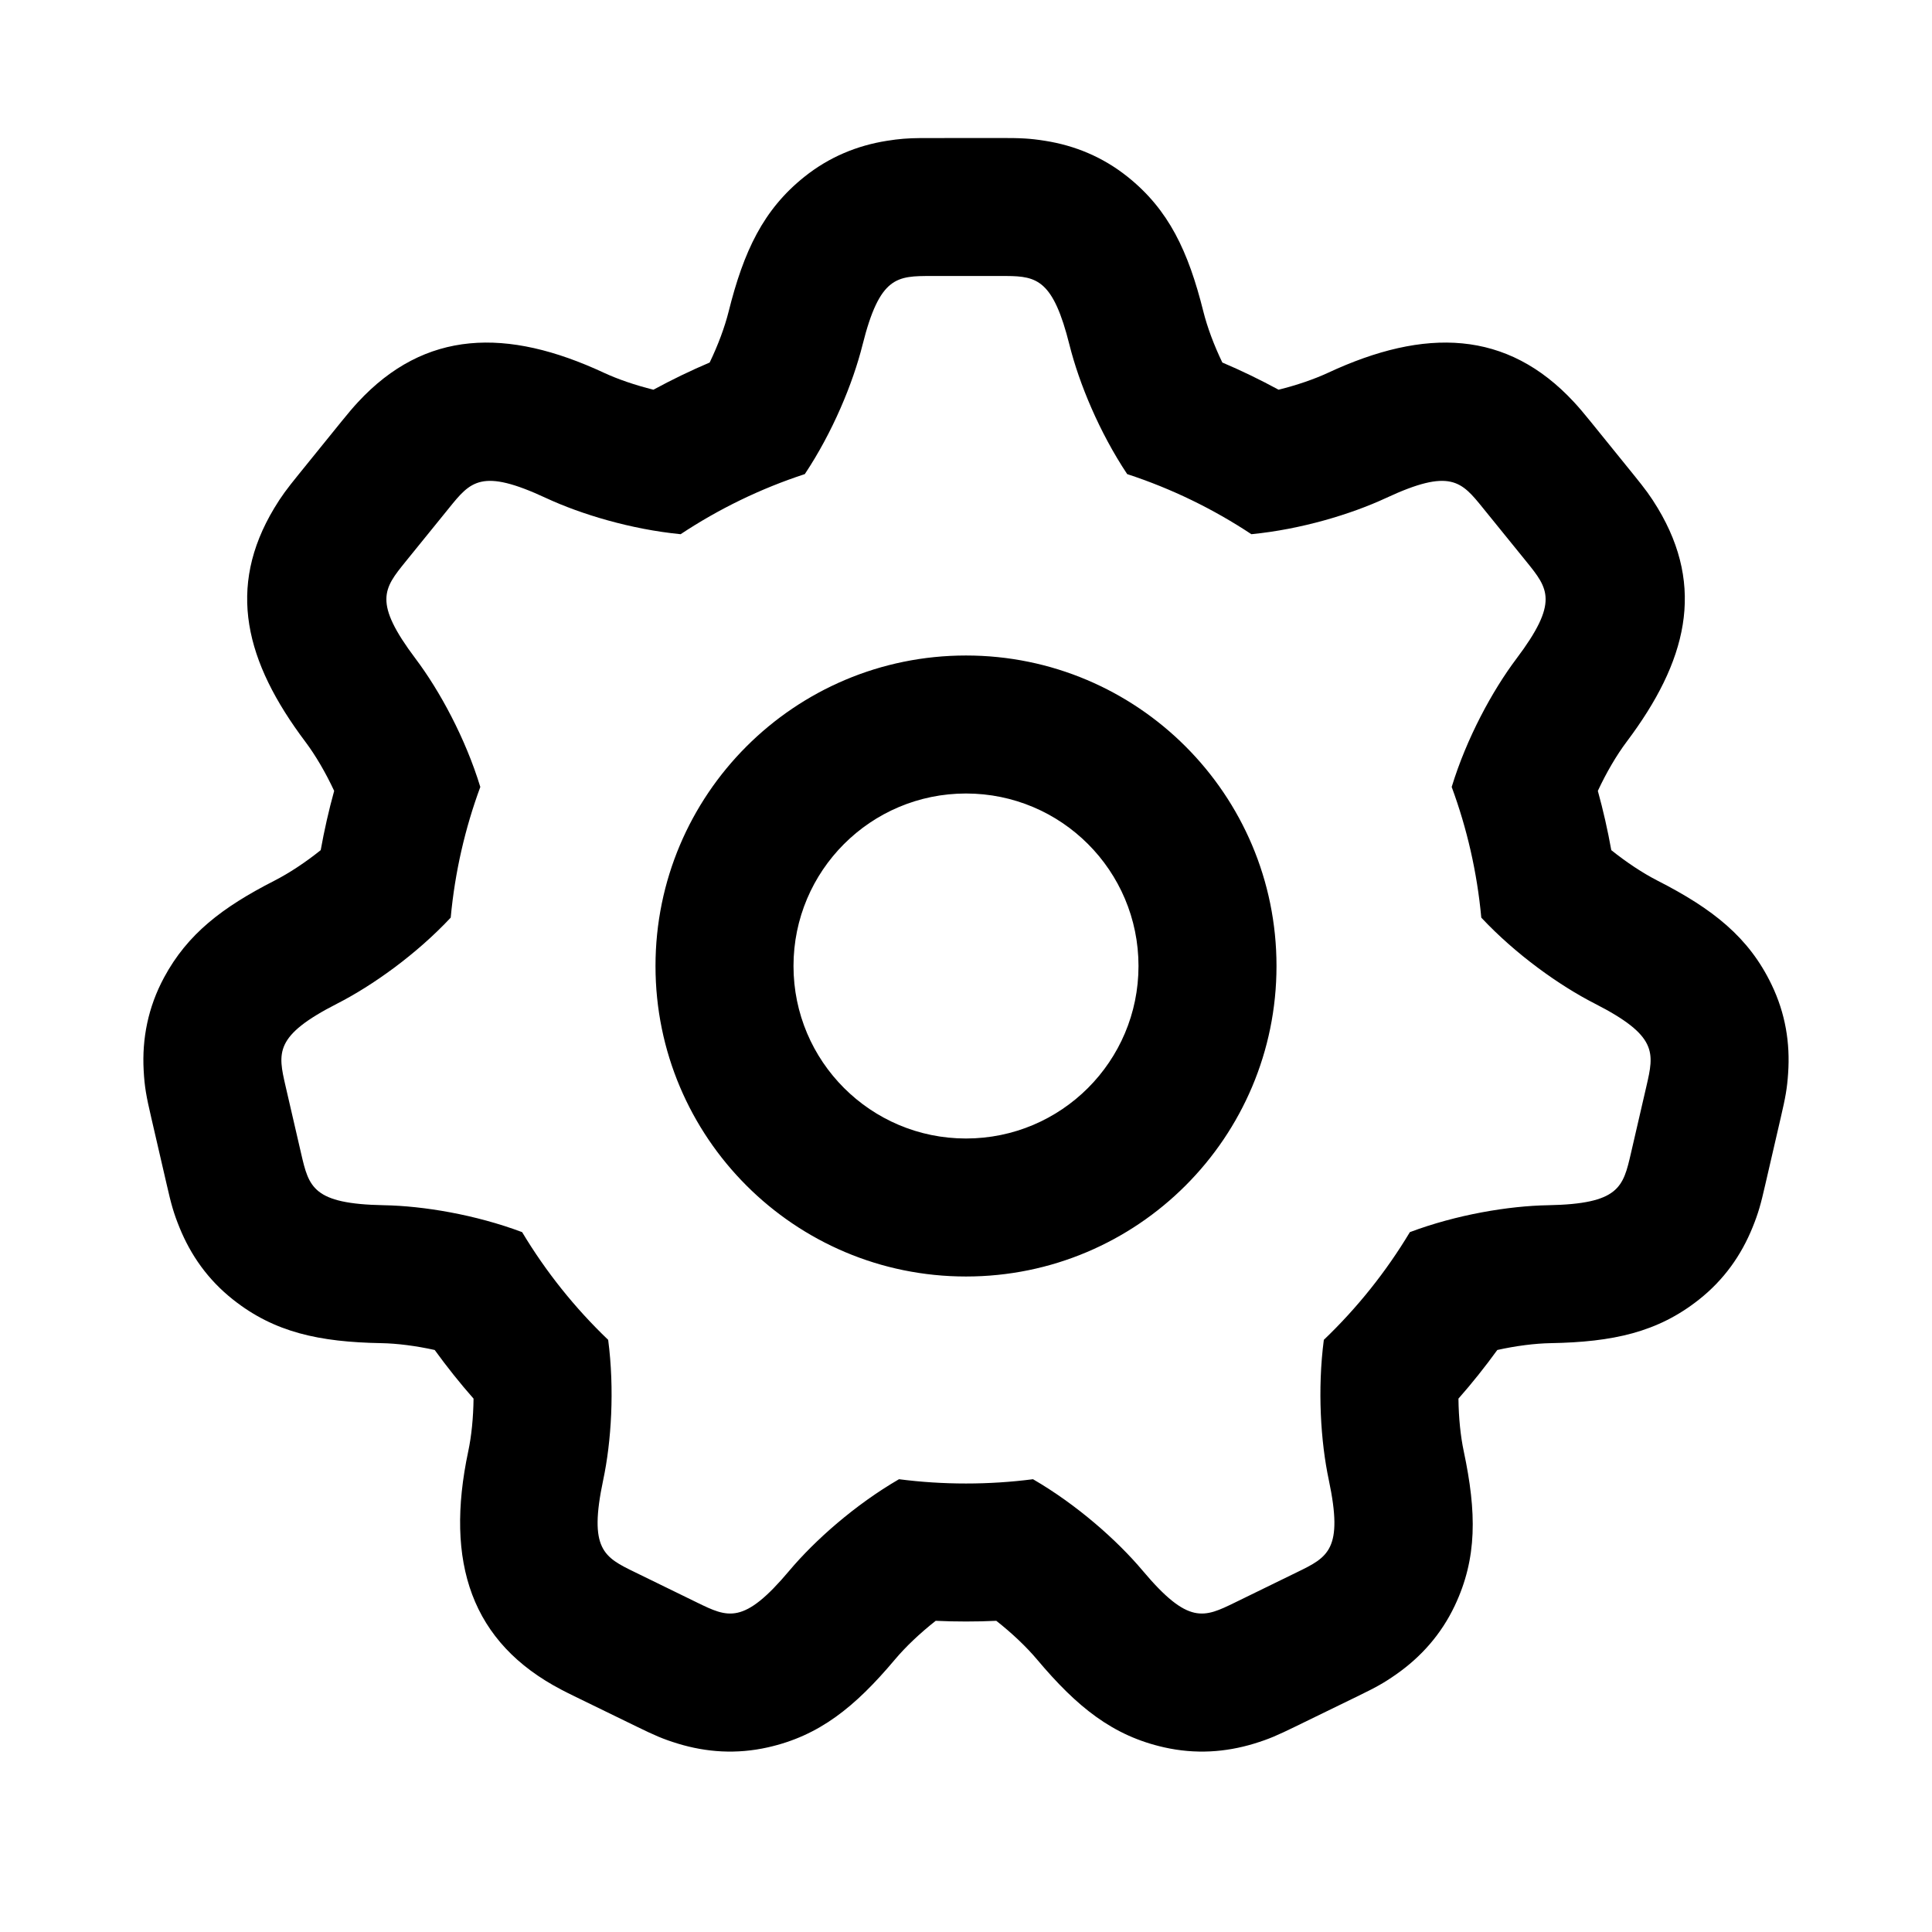 <svg width="28px" height="28px" viewBox="0 0 28 28" version="1.1" xmlns="http://www.w3.org/2000/svg" xmlns:xlink="http://www.w3.org/1999/xlink">
    <g id="Page-1" stroke="none" stroke-width="1" fill="none" fill-rule="evenodd">
        <g id="settings_outline_28" fill-rule="nonzero">
            <rect x="0" y="0" width="28" height="28"></rect>
            <path d="M15.148,2.041 C15.576,2.109 15.98,2.273 16.343,2.563 C16.938,3.039 17.221,3.639 17.44,4.515 C17.496,4.739 17.593,5.001 17.715,5.254 C17.993,5.372 18.265,5.504 18.53,5.648 C18.792,5.583 19.043,5.497 19.244,5.404 C20.656,4.746 21.841,4.781 22.811,5.827 C22.893,5.916 22.942,5.975 23.049,6.106 L23.678,6.883 C23.847,7.092 23.919,7.188 24.026,7.365 C24.718,8.517 24.448,9.589 23.574,10.751 C23.429,10.944 23.281,11.196 23.157,11.462 C23.235,11.744 23.3,12.031 23.352,12.321 C23.574,12.499 23.811,12.655 24.02,12.762 C24.824,13.172 25.345,13.583 25.675,14.27 C25.877,14.689 25.945,15.12 25.915,15.552 C25.9,15.781 25.875,15.908 25.809,16.193 L25.584,17.167 C25.519,17.452 25.485,17.577 25.399,17.789 C25.236,18.191 24.986,18.548 24.621,18.836 C24.023,19.309 23.375,19.45 22.473,19.466 C22.244,19.47 21.971,19.505 21.7,19.565 C21.523,19.809 21.336,20.044 21.137,20.27 C21.14,20.545 21.167,20.814 21.214,21.034 C21.401,21.918 21.41,22.581 21.084,23.27 C20.885,23.69 20.593,24.014 20.239,24.263 C20.051,24.395 19.937,24.456 19.674,24.584 L18.775,25.022 C18.512,25.15 18.394,25.203 18.175,25.27 C17.761,25.396 17.325,25.426 16.872,25.324 C16.128,25.157 15.611,24.742 15.03,24.051 C14.876,23.868 14.667,23.669 14.439,23.49 C14.293,23.497 14.147,23.5 14,23.5 C13.853,23.5 13.707,23.497 13.561,23.49 C13.333,23.669 13.124,23.868 12.97,24.051 C12.389,24.742 11.872,25.157 11.128,25.324 C10.675,25.426 10.239,25.396 9.825,25.27 C9.606,25.203 9.488,25.15 9.225,25.022 L8.326,24.584 C8.247,24.545 8.198,24.521 8.141,24.491 C6.829,23.808 6.445,22.644 6.786,21.034 C6.833,20.814 6.86,20.545 6.863,20.27 C6.664,20.044 6.477,19.809 6.3,19.565 C6.029,19.505 5.756,19.47 5.527,19.466 C4.625,19.45 3.977,19.309 3.379,18.836 C3.014,18.548 2.764,18.191 2.601,17.789 C2.515,17.577 2.481,17.452 2.416,17.167 L2.191,16.193 C2.121,15.891 2.095,15.757 2.082,15.512 C2.057,15.054 2.145,14.598 2.378,14.166 C2.717,13.537 3.218,13.151 3.98,12.762 C4.189,12.655 4.426,12.499 4.648,12.321 C4.7,12.031 4.765,11.744 4.843,11.462 C4.719,11.196 4.571,10.944 4.426,10.751 C3.552,9.589 3.282,8.517 3.974,7.365 C4.081,7.188 4.153,7.092 4.322,6.883 L4.951,6.106 C5.058,5.975 5.107,5.916 5.189,5.827 C6.159,4.781 7.344,4.746 8.756,5.404 C8.957,5.497 9.208,5.583 9.47,5.648 C9.735,5.504 10.007,5.372 10.285,5.254 C10.407,5.001 10.504,4.739 10.56,4.515 C10.779,3.639 11.062,3.039 11.657,2.563 C12.02,2.273 12.424,2.109 12.852,2.041 C13.033,2.012 13.152,2.003 13.342,2.001 L14.5,2 C14.792,2 14.922,2.005 15.148,2.041 Z M14.586,4 L13.5,4 C13,4 12.75,4 12.5,5 C12.361,5.555 12.068,6.264 11.664,6.871 C11.022,7.081 10.417,7.376 9.864,7.742 C9.148,7.672 8.424,7.455 7.912,7.217 C6.978,6.782 6.82,6.976 6.506,7.365 L5.876,8.142 C5.562,8.531 5.404,8.725 6.024,9.548 C6.373,10.012 6.745,10.698 6.961,11.405 C6.74,12.004 6.593,12.639 6.532,13.299 C6.031,13.834 5.401,14.282 4.889,14.544 C3.971,15.012 4.027,15.256 4.139,15.743 L4.364,16.717 C4.477,17.204 4.533,17.448 5.564,17.467 C6.133,17.477 6.887,17.602 7.567,17.857 C7.912,18.432 8.332,18.957 8.814,19.418 C8.908,20.135 8.86,20.894 8.742,21.449 C8.529,22.457 8.753,22.567 9.203,22.786 L10.102,23.225 C10.551,23.444 10.776,23.553 11.439,22.764 C11.811,22.322 12.393,21.807 13.029,21.438 C13.347,21.479 13.671,21.5 14,21.5 C14.329,21.5 14.653,21.479 14.971,21.438 C15.607,21.807 16.189,22.322 16.561,22.764 C17.224,23.553 17.449,23.444 17.898,23.225 L18.797,22.786 C19.247,22.567 19.471,22.457 19.258,21.449 C19.14,20.894 19.092,20.135 19.186,19.418 C19.668,18.957 20.088,18.432 20.433,17.857 C21.113,17.602 21.867,17.477 22.436,17.467 C23.467,17.448 23.523,17.204 23.636,16.717 L23.861,15.743 C23.973,15.256 24.029,15.012 23.111,14.544 C22.599,14.282 21.969,13.834 21.468,13.299 C21.407,12.639 21.26,12.004 21.039,11.405 C21.255,10.698 21.627,10.012 21.976,9.548 C22.596,8.725 22.438,8.531 22.124,8.142 L21.494,7.365 C21.18,6.976 21.022,6.782 20.088,7.217 C19.576,7.455 18.852,7.672 18.136,7.742 C17.583,7.376 16.978,7.081 16.336,6.871 C15.932,6.264 15.639,5.555 15.5,5 C15.265,4.059 15.029,4.003 14.586,4 Z M14,9.5 C16.485,9.5 18.5,11.515 18.5,14 C18.5,16.485 16.485,18.5 14,18.5 C11.515,18.5 9.5,16.485 9.5,14 C9.5,11.515 11.515,9.5 14,9.5 Z M14,11.5 C12.619,11.5 11.5,12.619 11.5,14 C11.5,15.381 12.619,16.5 14,16.5 C15.381,16.5 16.5,15.381 16.5,14 C16.5,12.619 15.381,11.5 14,11.5 Z" id="↳-Icon-Color" fill="currentColor"></path>
        </g>
    </g>
</svg>
